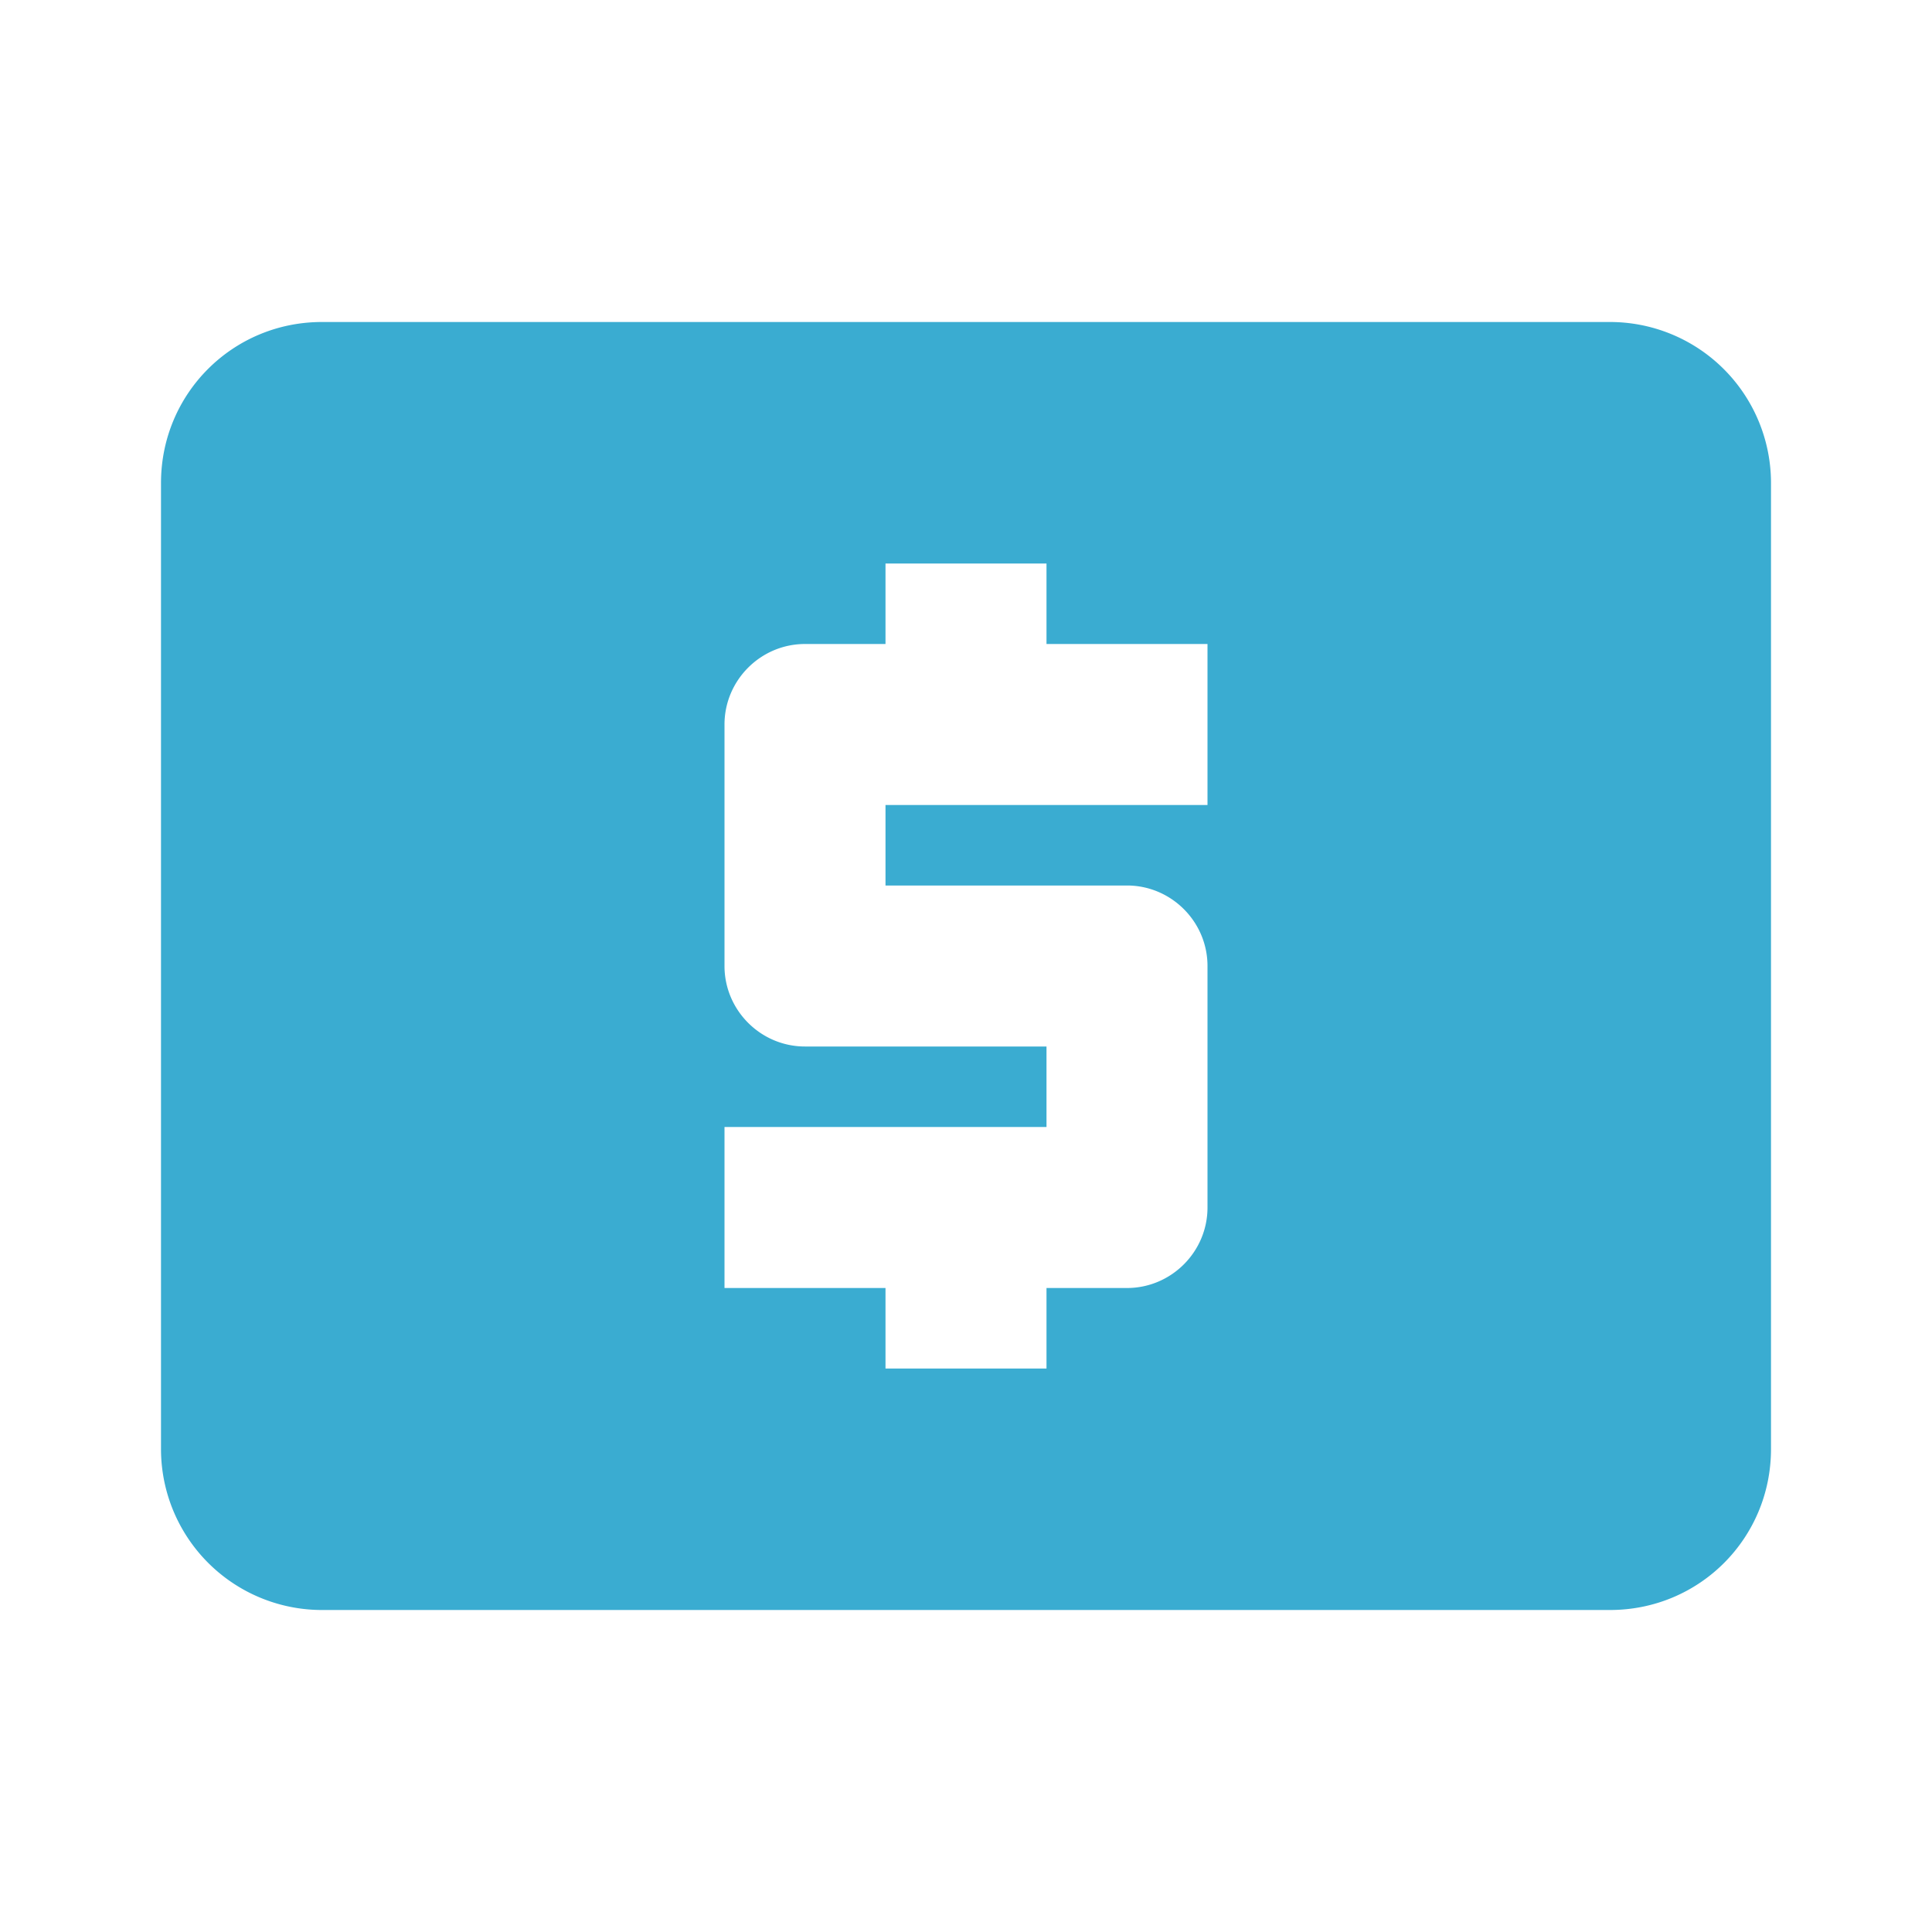 <svg xmlns="http://www.w3.org/2000/svg" width="24" height="24" fill="none" viewBox="0 0 24 24">
    <path fill="#3AACD1" d="M20 4H4c-1.11 0-2 .89-2 2v12a2 2 0 002 2h16c1.11 0 2-.89 2-2V6a2 2 0 00-2-2zm-5 6h-4v1h3c.55 0 1 .45 1 1v3c0 .55-.45 1-1 1h-1v1h-2v-1H9v-2h4v-1h-3c-.55 0-1-.45-1-1V9c0-.55.45-1 1-1h1V7h2v1h2v2z"/>
</svg>
